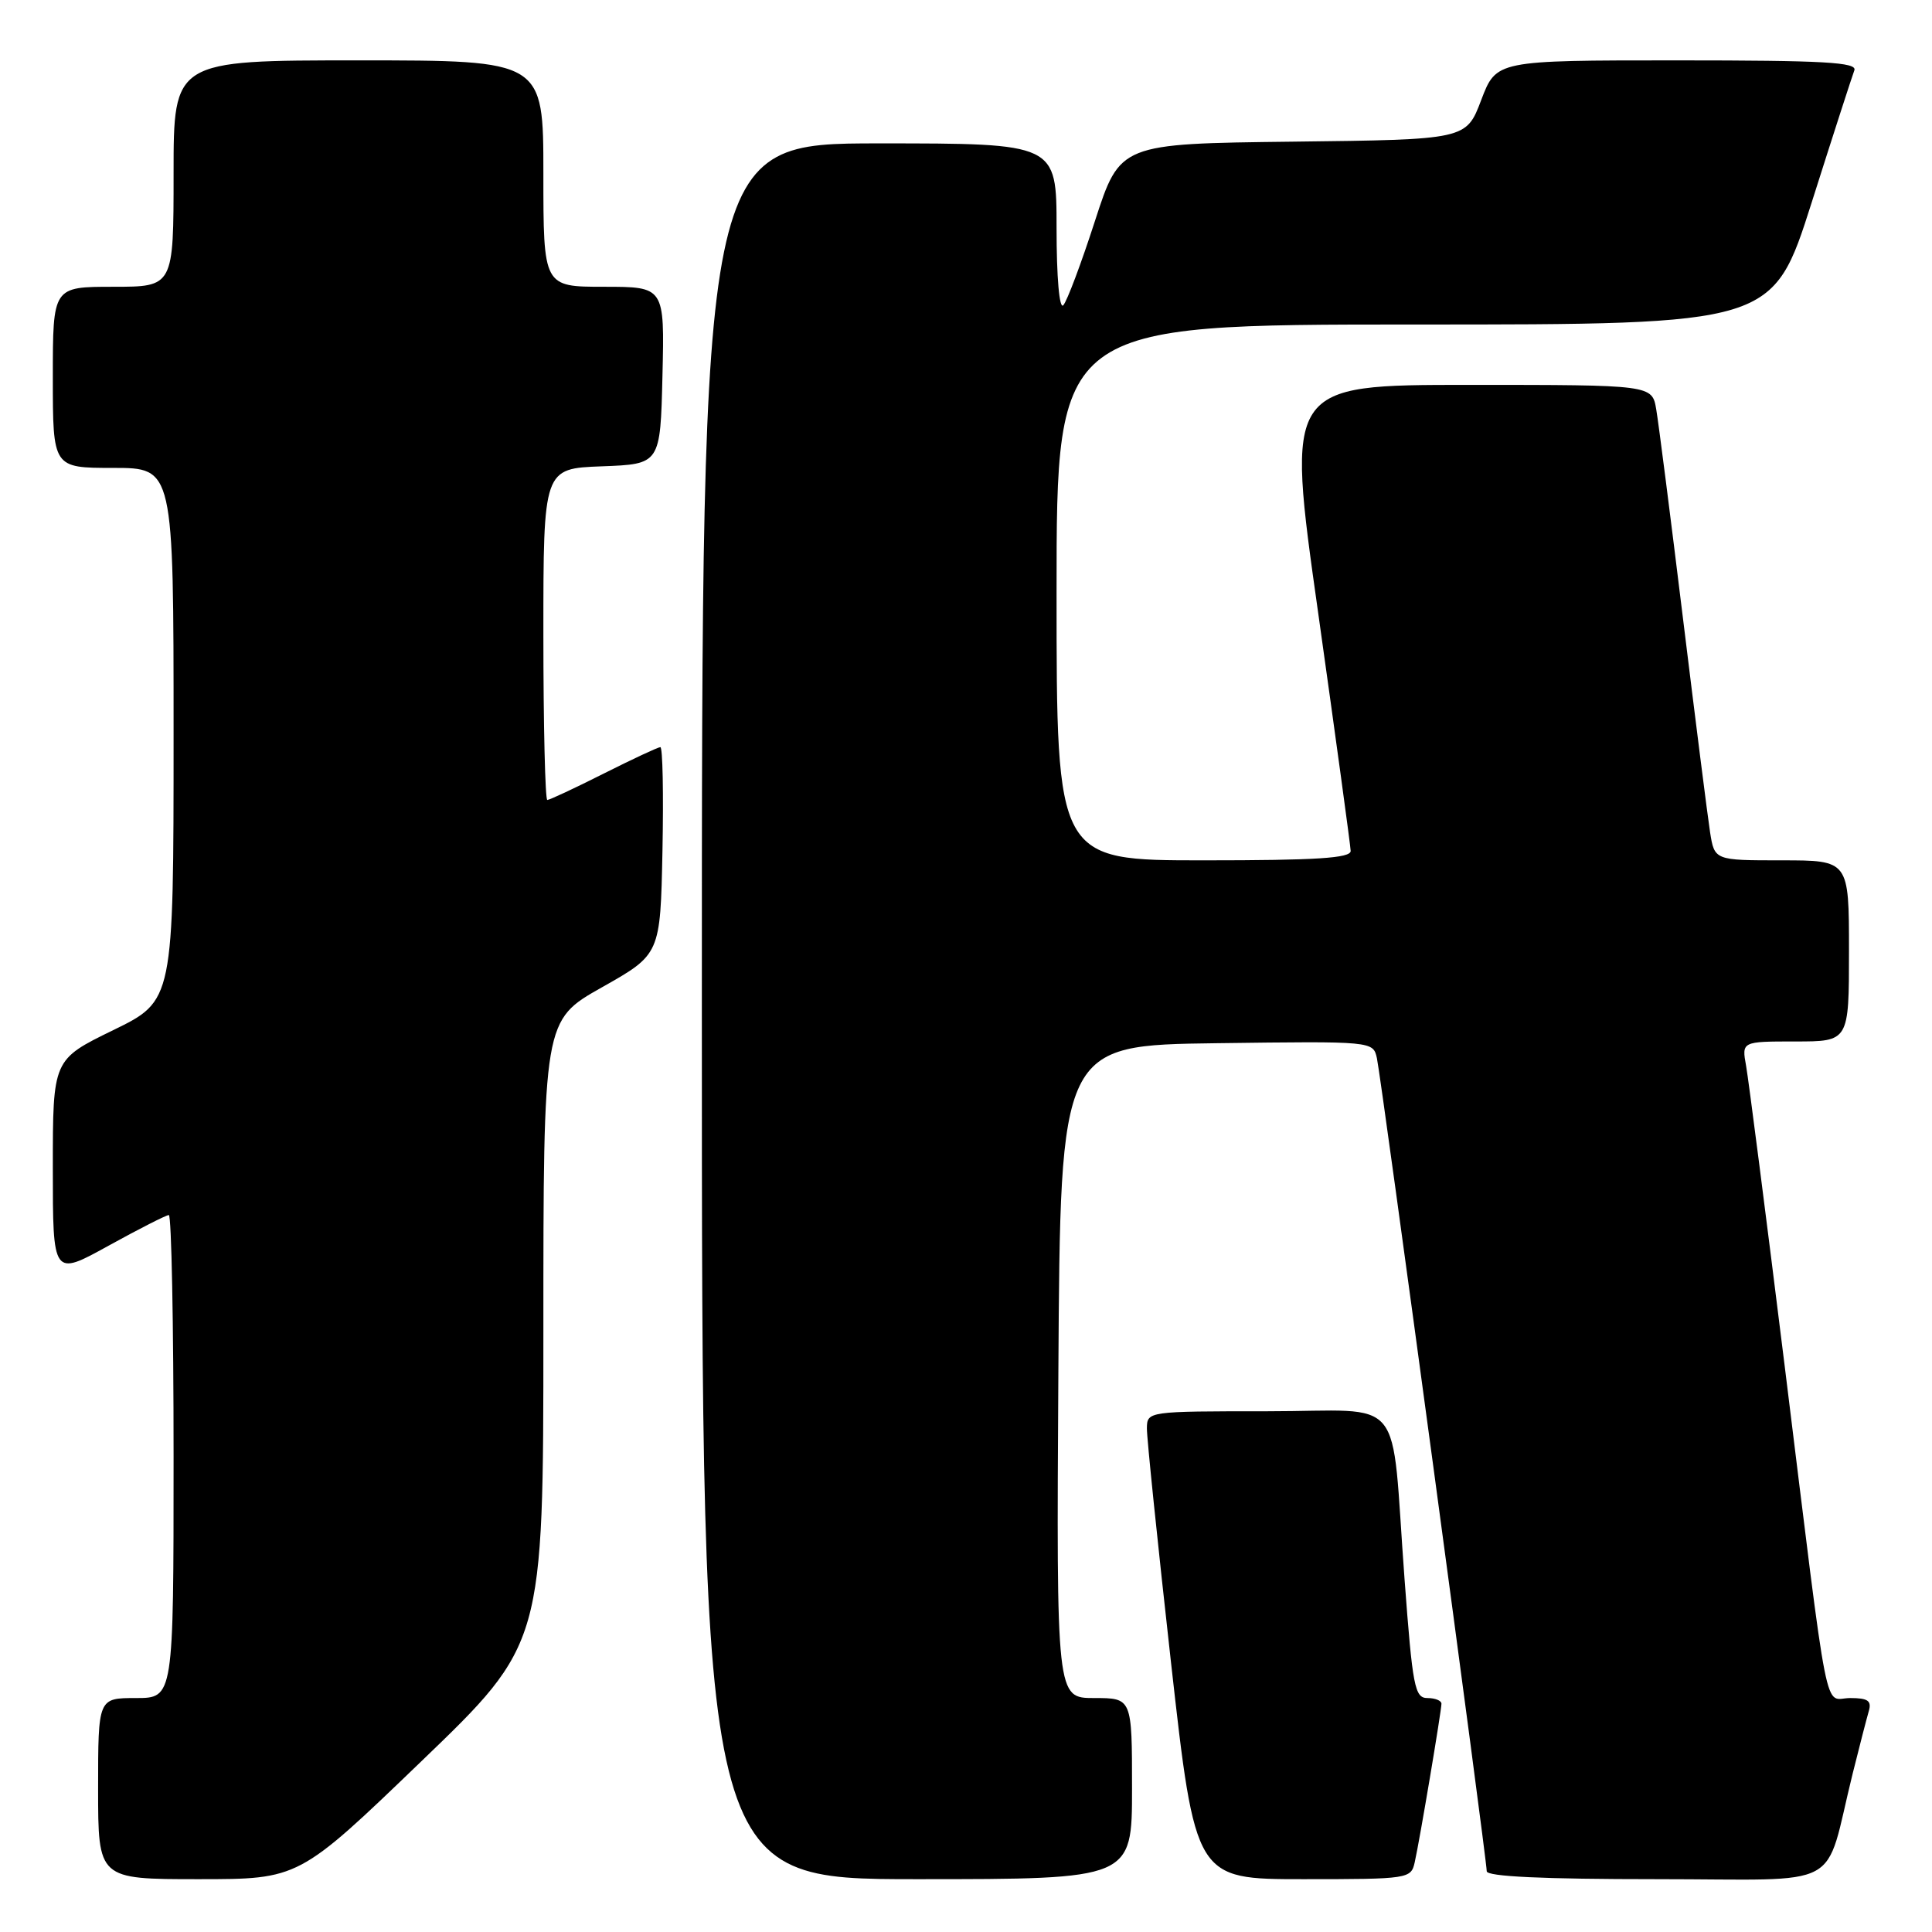 <?xml version="1.0" encoding="UTF-8" standalone="no"?>
<!DOCTYPE svg PUBLIC "-//W3C//DTD SVG 1.1//EN" "http://www.w3.org/Graphics/SVG/1.1/DTD/svg11.dtd" >
<svg xmlns="http://www.w3.org/2000/svg" xmlns:xlink="http://www.w3.org/1999/xlink" version="1.1" viewBox="0 0 256 256">
 <g >
 <path fill="currentColor"
d=" M 55.80 233.41 C 72.00 217.83 72.00 217.83 72.00 176.52 C 72.00 135.20 72.00 135.20 79.75 130.83 C 87.50 126.46 87.50 126.46 87.78 112.73 C 87.93 105.18 87.81 99.00 87.50 99.00 C 87.20 99.00 83.82 100.58 80.00 102.50 C 76.18 104.43 72.81 106.00 72.52 106.00 C 72.24 106.00 72.00 96.12 72.00 84.04 C 72.00 62.08 72.00 62.08 79.75 61.79 C 87.50 61.50 87.50 61.50 87.78 49.75 C 88.06 38.00 88.06 38.00 80.03 38.00 C 72.00 38.00 72.00 38.00 72.00 23.00 C 72.00 8.00 72.00 8.00 47.50 8.00 C 23.00 8.00 23.00 8.00 23.00 23.00 C 23.00 38.00 23.00 38.00 15.00 38.00 C 7.00 38.00 7.00 38.00 7.00 50.00 C 7.00 62.00 7.00 62.00 15.00 62.00 C 23.00 62.00 23.00 62.00 23.00 97.30 C 23.00 132.60 23.00 132.60 15.00 136.50 C 7.00 140.40 7.00 140.40 7.00 154.77 C 7.00 169.14 7.00 169.14 14.37 165.07 C 18.43 162.83 22.03 161.00 22.37 161.00 C 22.72 161.00 23.00 175.40 23.00 193.00 C 23.00 225.00 23.00 225.00 18.00 225.00 C 13.00 225.00 13.00 225.00 13.00 237.00 C 13.00 249.00 13.00 249.00 26.30 249.00 C 39.60 249.00 39.60 249.00 55.80 233.41 Z  M 150.00 237.00 C 150.00 225.00 150.00 225.00 144.99 225.00 C 139.98 225.00 139.98 225.00 140.24 181.75 C 140.50 138.50 140.50 138.50 161.23 138.23 C 181.95 137.96 181.95 137.96 182.45 140.23 C 183.02 142.79 197.00 246.33 197.00 247.95 C 197.00 248.65 204.49 249.00 219.46 249.00 C 244.85 249.00 241.58 250.76 245.49 235.00 C 246.38 231.43 247.34 227.71 247.62 226.75 C 248.03 225.36 247.52 225.00 245.16 225.00 C 241.59 225.00 242.50 229.65 236.48 181.00 C 233.99 160.93 231.69 143.04 231.37 141.25 C 230.78 138.00 230.78 138.00 237.89 138.00 C 245.00 138.00 245.00 138.00 245.00 126.00 C 245.00 114.00 245.00 114.00 236.09 114.00 C 227.18 114.00 227.18 114.00 226.59 110.25 C 226.27 108.19 224.66 95.47 223.01 82.00 C 221.36 68.53 219.77 56.04 219.46 54.25 C 218.91 51.00 218.91 51.00 194.65 51.00 C 170.39 51.00 170.39 51.00 174.67 81.25 C 177.01 97.89 178.95 112.06 178.97 112.75 C 178.99 113.71 174.45 114.00 159.50 114.00 C 140.00 114.00 140.00 114.00 140.00 78.50 C 140.00 43.00 140.00 43.00 187.46 43.00 C 234.91 43.00 234.91 43.00 240.06 26.82 C 242.88 17.93 245.43 10.05 245.71 9.32 C 246.12 8.25 241.73 8.00 222.24 8.00 C 198.27 8.00 198.27 8.00 196.27 13.25 C 194.28 18.50 194.28 18.50 171.35 18.77 C 148.41 19.04 148.41 19.04 145.09 29.27 C 143.27 34.90 141.38 39.93 140.89 40.45 C 140.37 41.01 140.00 36.77 140.00 30.20 C 140.00 19.00 140.00 19.00 116.50 19.00 C 93.00 19.00 93.00 19.00 93.00 134.00 C 93.00 249.00 93.00 249.00 121.50 249.00 C 150.00 249.00 150.00 249.00 150.00 237.00 Z  M 187.46 246.75 C 188.12 243.83 190.99 226.73 191.00 225.75 C 191.00 225.34 190.16 225.00 189.14 225.00 C 187.46 225.00 187.17 223.52 186.11 209.25 C 184.24 184.17 186.54 187.00 167.95 187.00 C 152.09 187.00 152.00 187.01 151.97 189.25 C 151.95 190.49 153.39 204.44 155.16 220.25 C 158.39 249.00 158.39 249.00 172.68 249.00 C 186.68 249.00 186.97 248.95 187.46 246.75 Z "/>
</g>
</svg>